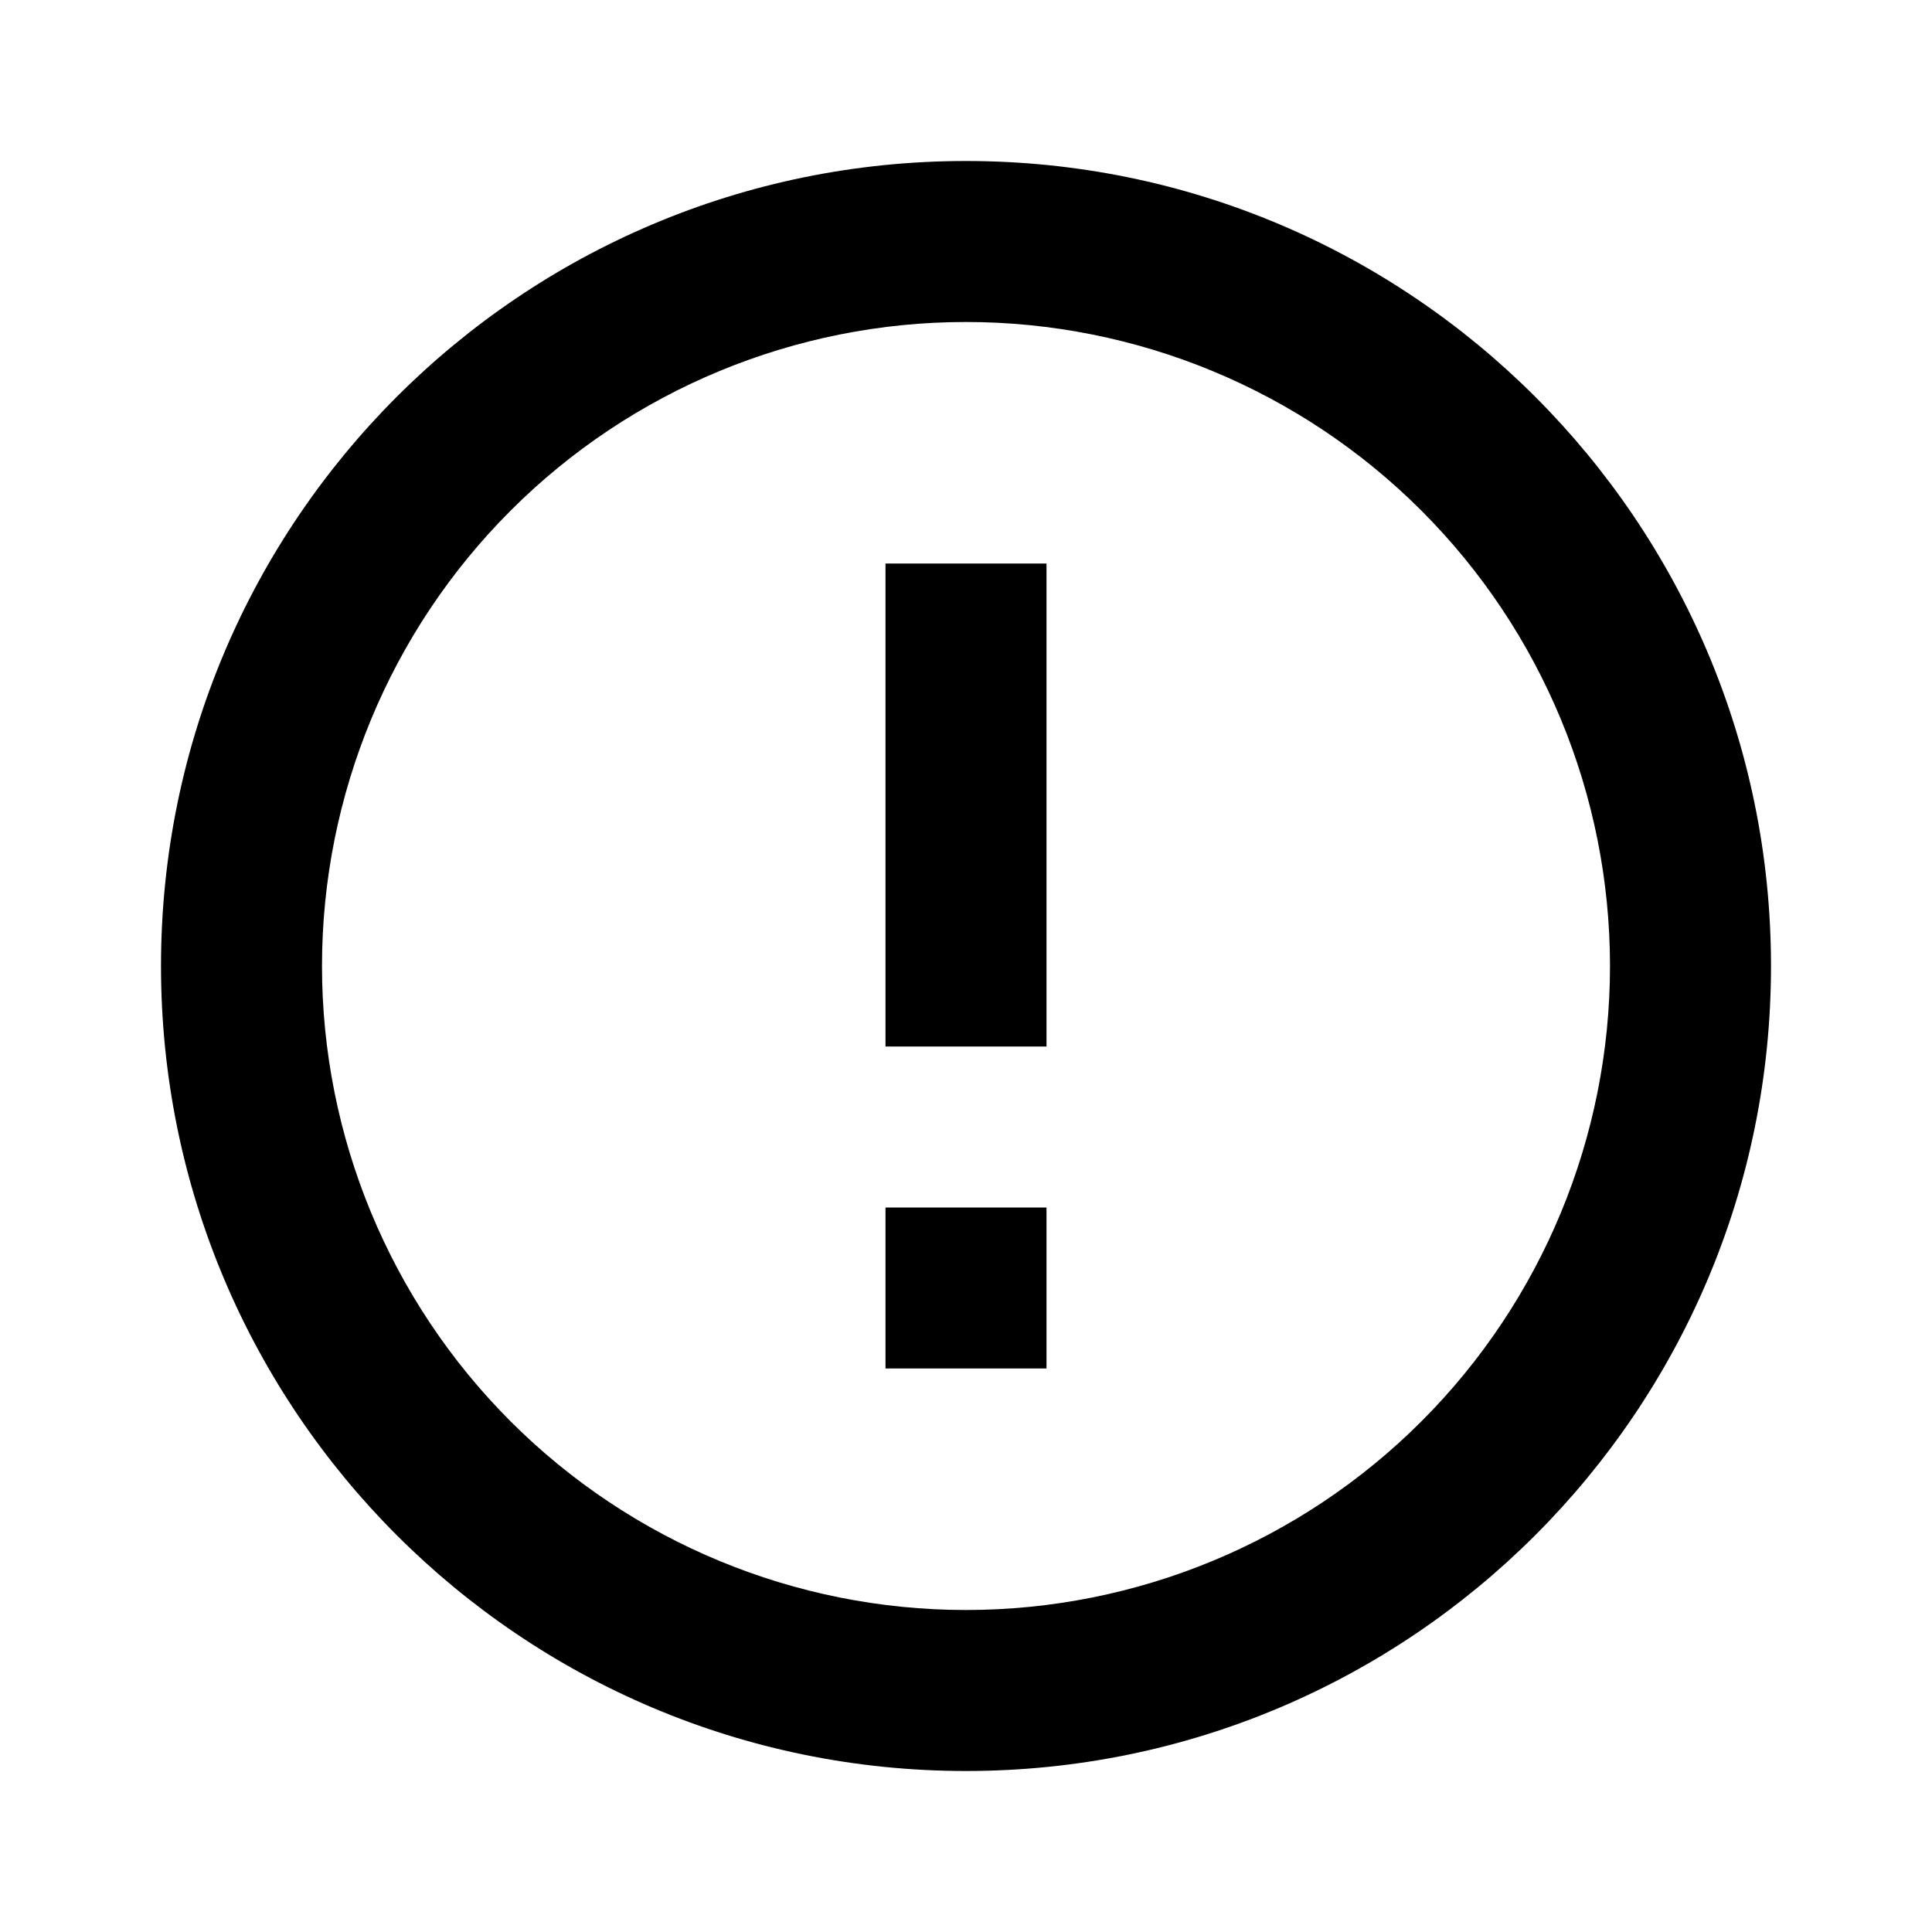 <svg width="24" height="24" viewBox="0 0 24 24"  xmlns="http://www.w3.org/2000/svg">
<g id="error-warning-line" clip-path="url(#clip0_8_8719)">
<g id="Group">
<path id="Vector" d="M12 22C6.477 22 2 17.523 2 12C2 6.477 6.477 2 12 2C17.523 2 22 6.477 22 12C22 17.523 17.523 22 12 22ZM12 20C14.122 20 16.157 19.157 17.657 17.657C19.157 16.157 20 14.122 20 12C20 9.878 19.157 7.843 17.657 6.343C16.157 4.843 14.122 4 12 4C9.878 4 7.843 4.843 6.343 6.343C4.843 7.843 4 9.878 4 12C4 14.122 4.843 16.157 6.343 17.657C7.843 19.157 9.878 20 12 20ZM11 15H13V17H11V15ZM11 7H13V13H11V7Z" />
</g>
</g>
<defs>
<clipPath id="clip0_8_8719">
<rect width="24" height="24" fill="white"/>
</clipPath>
</defs>
</svg>
